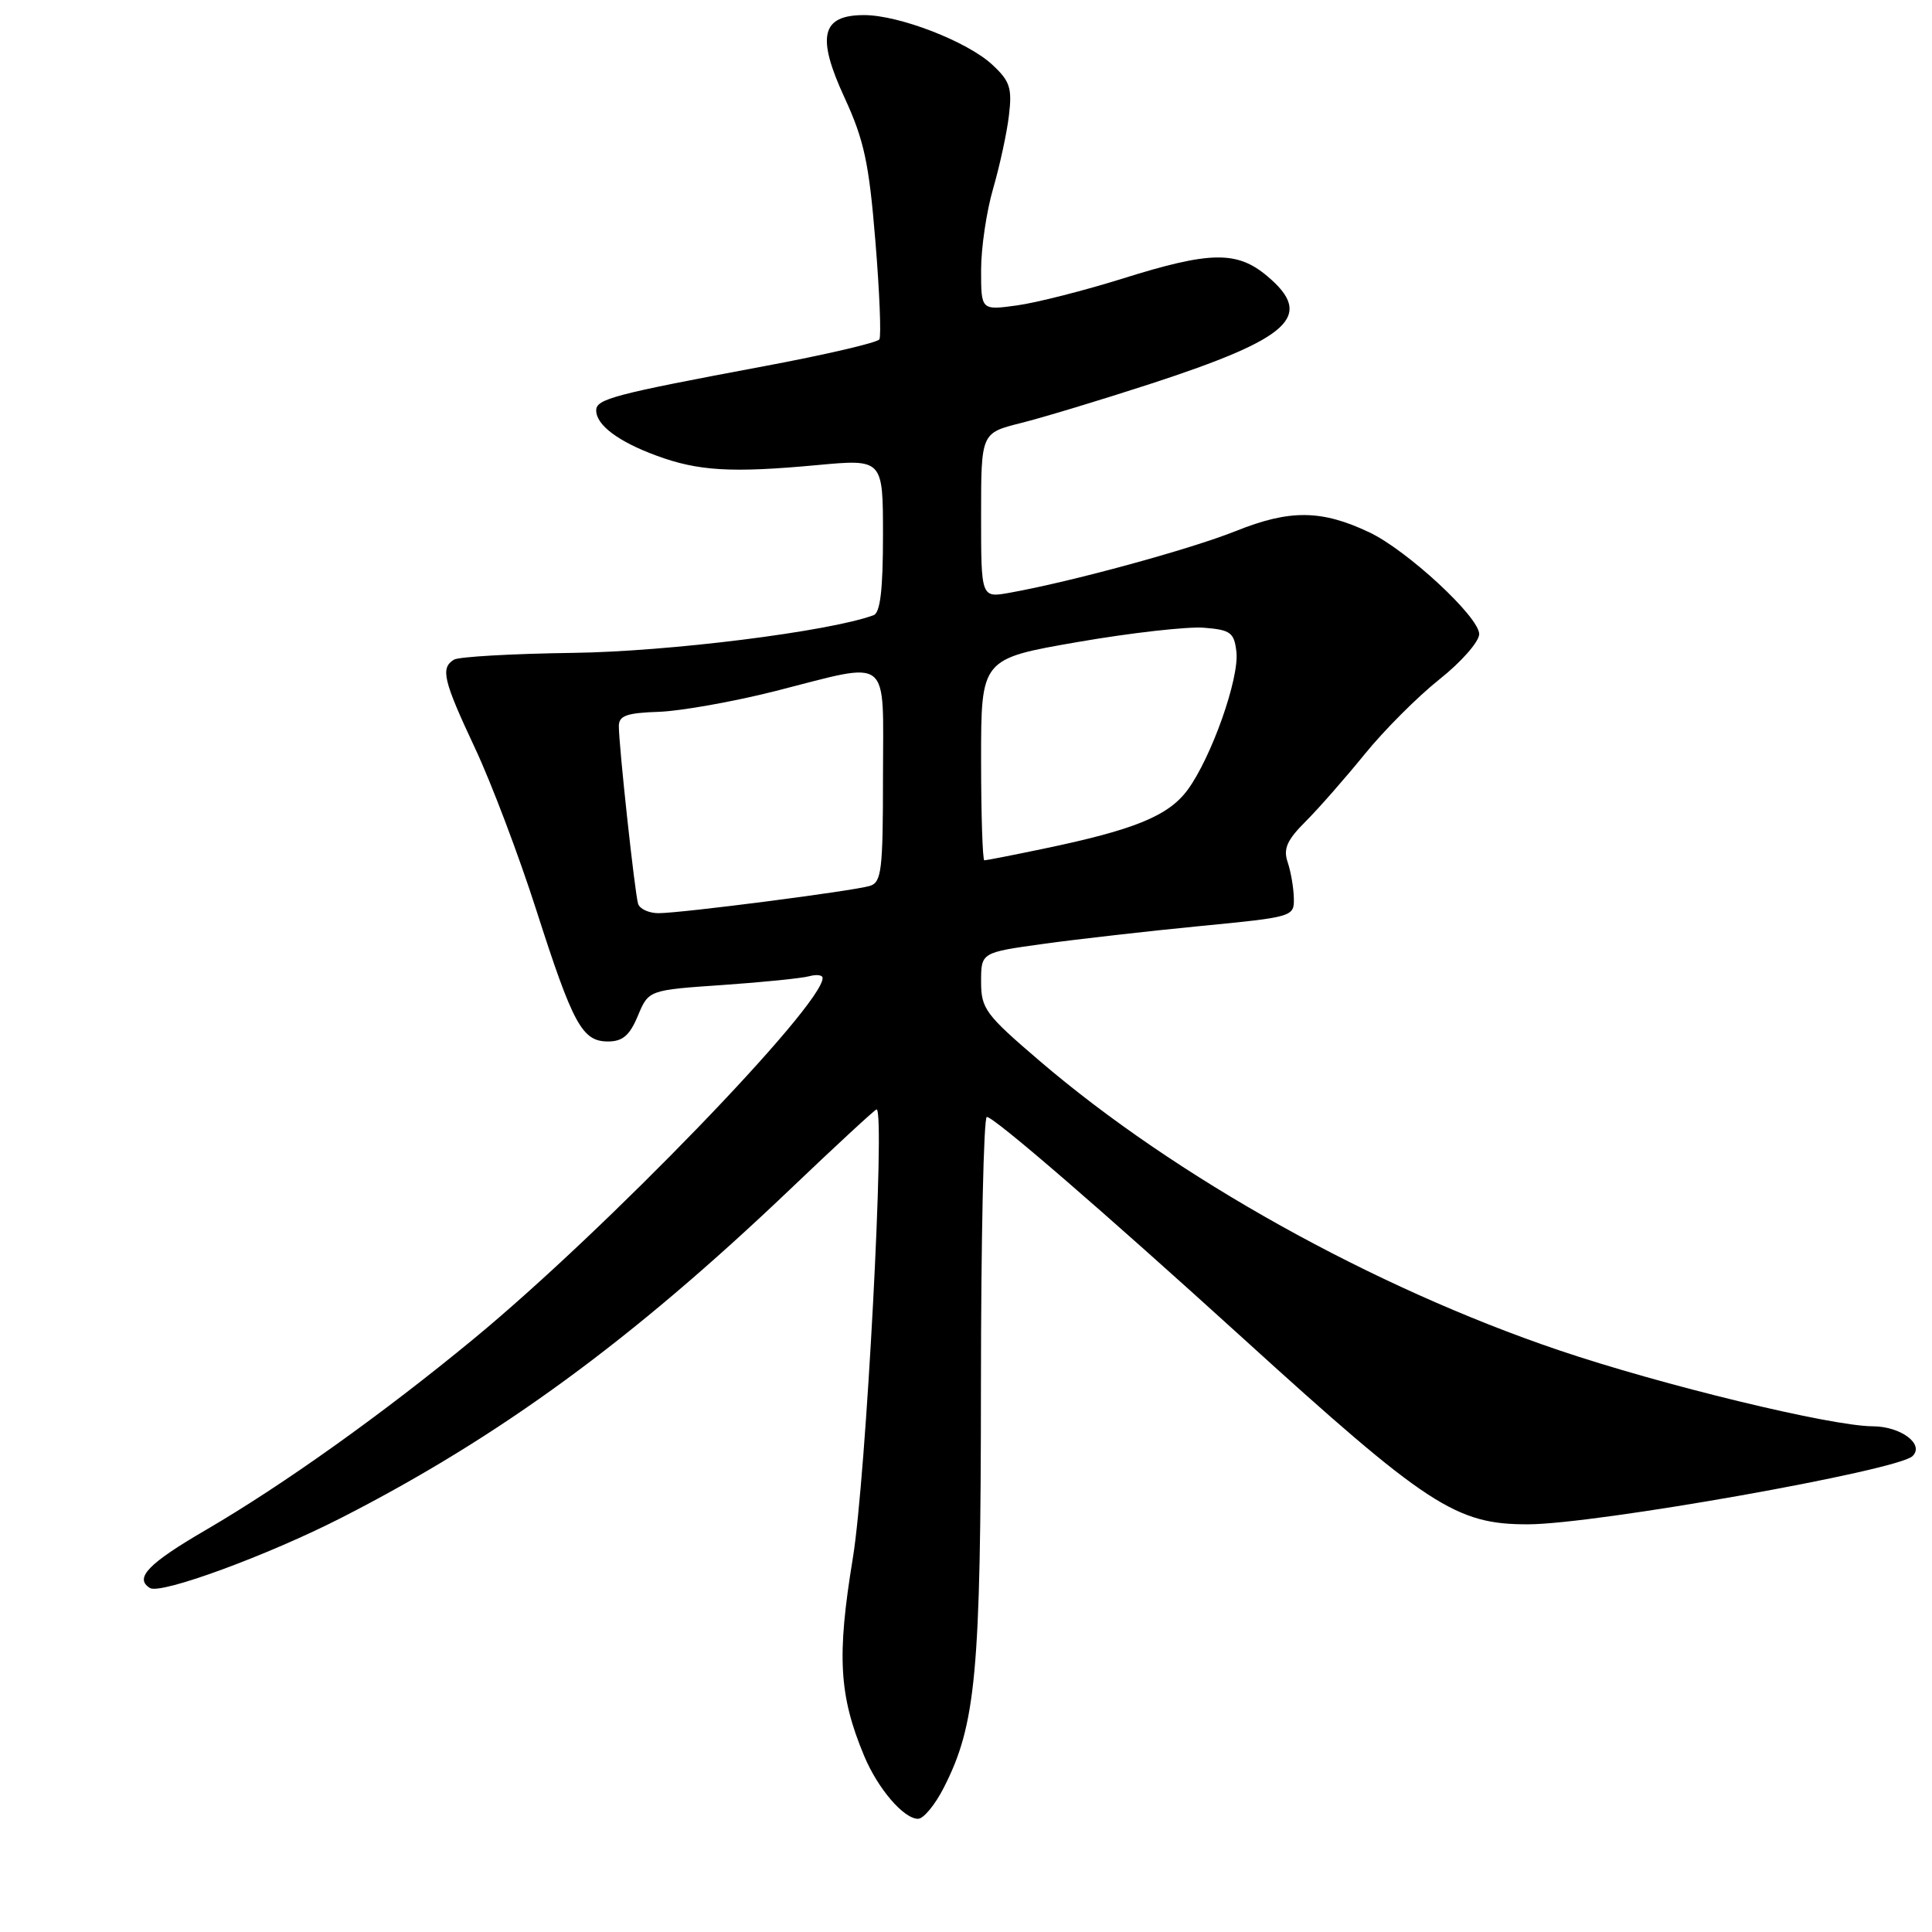 <?xml version="1.0" encoding="UTF-8" standalone="no"?>
<!DOCTYPE svg PUBLIC "-//W3C//DTD SVG 1.1//EN" "http://www.w3.org/Graphics/SVG/1.1/DTD/svg11.dtd" >
<svg xmlns="http://www.w3.org/2000/svg" xmlns:xlink="http://www.w3.org/1999/xlink" version="1.1" viewBox="0 0 256 256">
 <g >
 <path fill="currentColor"
d=" M 125.05 236.89 C 129.33 228.51 129.96 221.70 129.98 183.75 C 129.99 164.09 130.34 148.00 130.76 148.00 C 131.72 148.00 146.26 160.57 164.55 177.19 C 189.16 199.56 192.91 202.01 202.50 201.98 C 211.48 201.95 251.39 194.87 253.41 192.95 C 255.05 191.38 251.88 189.00 248.13 188.99 C 242.65 188.97 220.19 183.53 206.58 178.92 C 181.96 170.58 155.77 156.00 137.75 140.57 C 130.56 134.42 130.00 133.66 130.00 130.07 C 130.00 126.21 130.00 126.21 138.25 125.07 C 142.79 124.44 152.12 123.38 159.00 122.71 C 171.37 121.51 171.50 121.47 171.44 119.00 C 171.41 117.62 171.04 115.48 170.62 114.24 C 170.02 112.47 170.53 111.31 173.02 108.83 C 174.76 107.09 178.27 103.08 180.84 99.92 C 183.40 96.76 187.86 92.30 190.75 90.00 C 193.64 87.71 196.00 85.01 196.00 84.02 C 196.00 81.75 186.46 72.92 181.45 70.54 C 175.12 67.54 170.92 67.49 163.77 70.36 C 157.65 72.80 141.99 77.08 133.75 78.55 C 130.00 79.22 130.00 79.22 130.00 68.30 C 130.00 57.38 130.00 57.38 135.25 56.06 C 138.14 55.34 145.84 53.01 152.36 50.89 C 171.05 44.80 174.22 41.89 167.92 36.59 C 163.91 33.21 160.35 33.27 148.76 36.91 C 143.67 38.50 137.36 40.11 134.75 40.47 C 130.00 41.12 130.00 41.12 130.00 35.78 C 130.00 32.84 130.72 27.98 131.60 24.97 C 132.47 21.96 133.42 17.61 133.69 15.29 C 134.13 11.66 133.82 10.74 131.48 8.57 C 128.16 5.49 119.13 2.00 114.50 2.00 C 108.83 2.00 108.16 4.82 111.90 12.93 C 114.50 18.57 115.15 21.60 115.99 31.92 C 116.55 38.67 116.78 44.55 116.52 44.97 C 116.25 45.40 109.39 47.00 101.27 48.52 C 81.29 52.26 79.00 52.87 79.00 54.38 C 79.00 56.32 81.93 58.52 87.00 60.38 C 92.52 62.42 96.94 62.68 108.25 61.63 C 117.00 60.82 117.00 60.82 117.00 70.94 C 117.00 78.13 116.64 81.20 115.75 81.52 C 109.88 83.68 88.59 86.35 75.90 86.51 C 67.87 86.62 60.78 87.02 60.15 87.41 C 58.34 88.52 58.73 90.15 62.94 99.13 C 65.11 103.75 68.75 113.38 71.04 120.52 C 75.94 135.80 77.14 138.00 80.57 138.00 C 82.50 138.00 83.44 137.20 84.52 134.60 C 85.95 131.19 85.95 131.19 95.72 130.52 C 101.10 130.15 106.29 129.62 107.25 129.35 C 108.21 129.09 109.00 129.19 109.00 129.59 C 109.00 133.24 80.20 163.03 62.81 177.37 C 50.73 187.34 37.56 196.73 27.29 202.72 C 19.63 207.18 17.76 209.12 19.87 210.42 C 21.30 211.31 35.50 206.09 45.30 201.08 C 66.24 190.37 83.74 177.56 104.65 157.63 C 110.78 151.78 115.96 147.00 116.15 147.00 C 117.34 147.00 114.76 195.83 113.00 206.49 C 110.87 219.47 111.17 224.67 114.51 232.68 C 116.33 237.02 119.74 241.00 121.65 241.00 C 122.37 241.00 123.90 239.15 125.05 236.89 Z  M 84.55 119.75 C 84.11 118.32 82.00 98.81 82.00 96.21 C 82.00 94.83 83.04 94.46 87.31 94.32 C 90.23 94.21 97.17 92.98 102.74 91.57 C 118.31 87.62 117.00 86.58 117.00 102.93 C 117.00 115.33 116.81 116.92 115.25 117.39 C 112.98 118.07 90.29 121.00 87.26 121.00 C 85.98 121.00 84.76 120.44 84.55 119.75 Z  M 130.00 100.64 C 130.00 87.29 130.00 87.29 142.81 85.07 C 149.85 83.85 157.39 83.00 159.56 83.18 C 163.06 83.46 163.54 83.82 163.83 86.37 C 164.23 89.88 160.52 100.37 157.36 104.67 C 154.81 108.12 150.31 109.96 138.18 112.48 C 134.16 113.32 130.67 114.00 130.43 114.00 C 130.20 114.00 130.00 107.99 130.00 100.64 Z "/>
</g>
</svg>